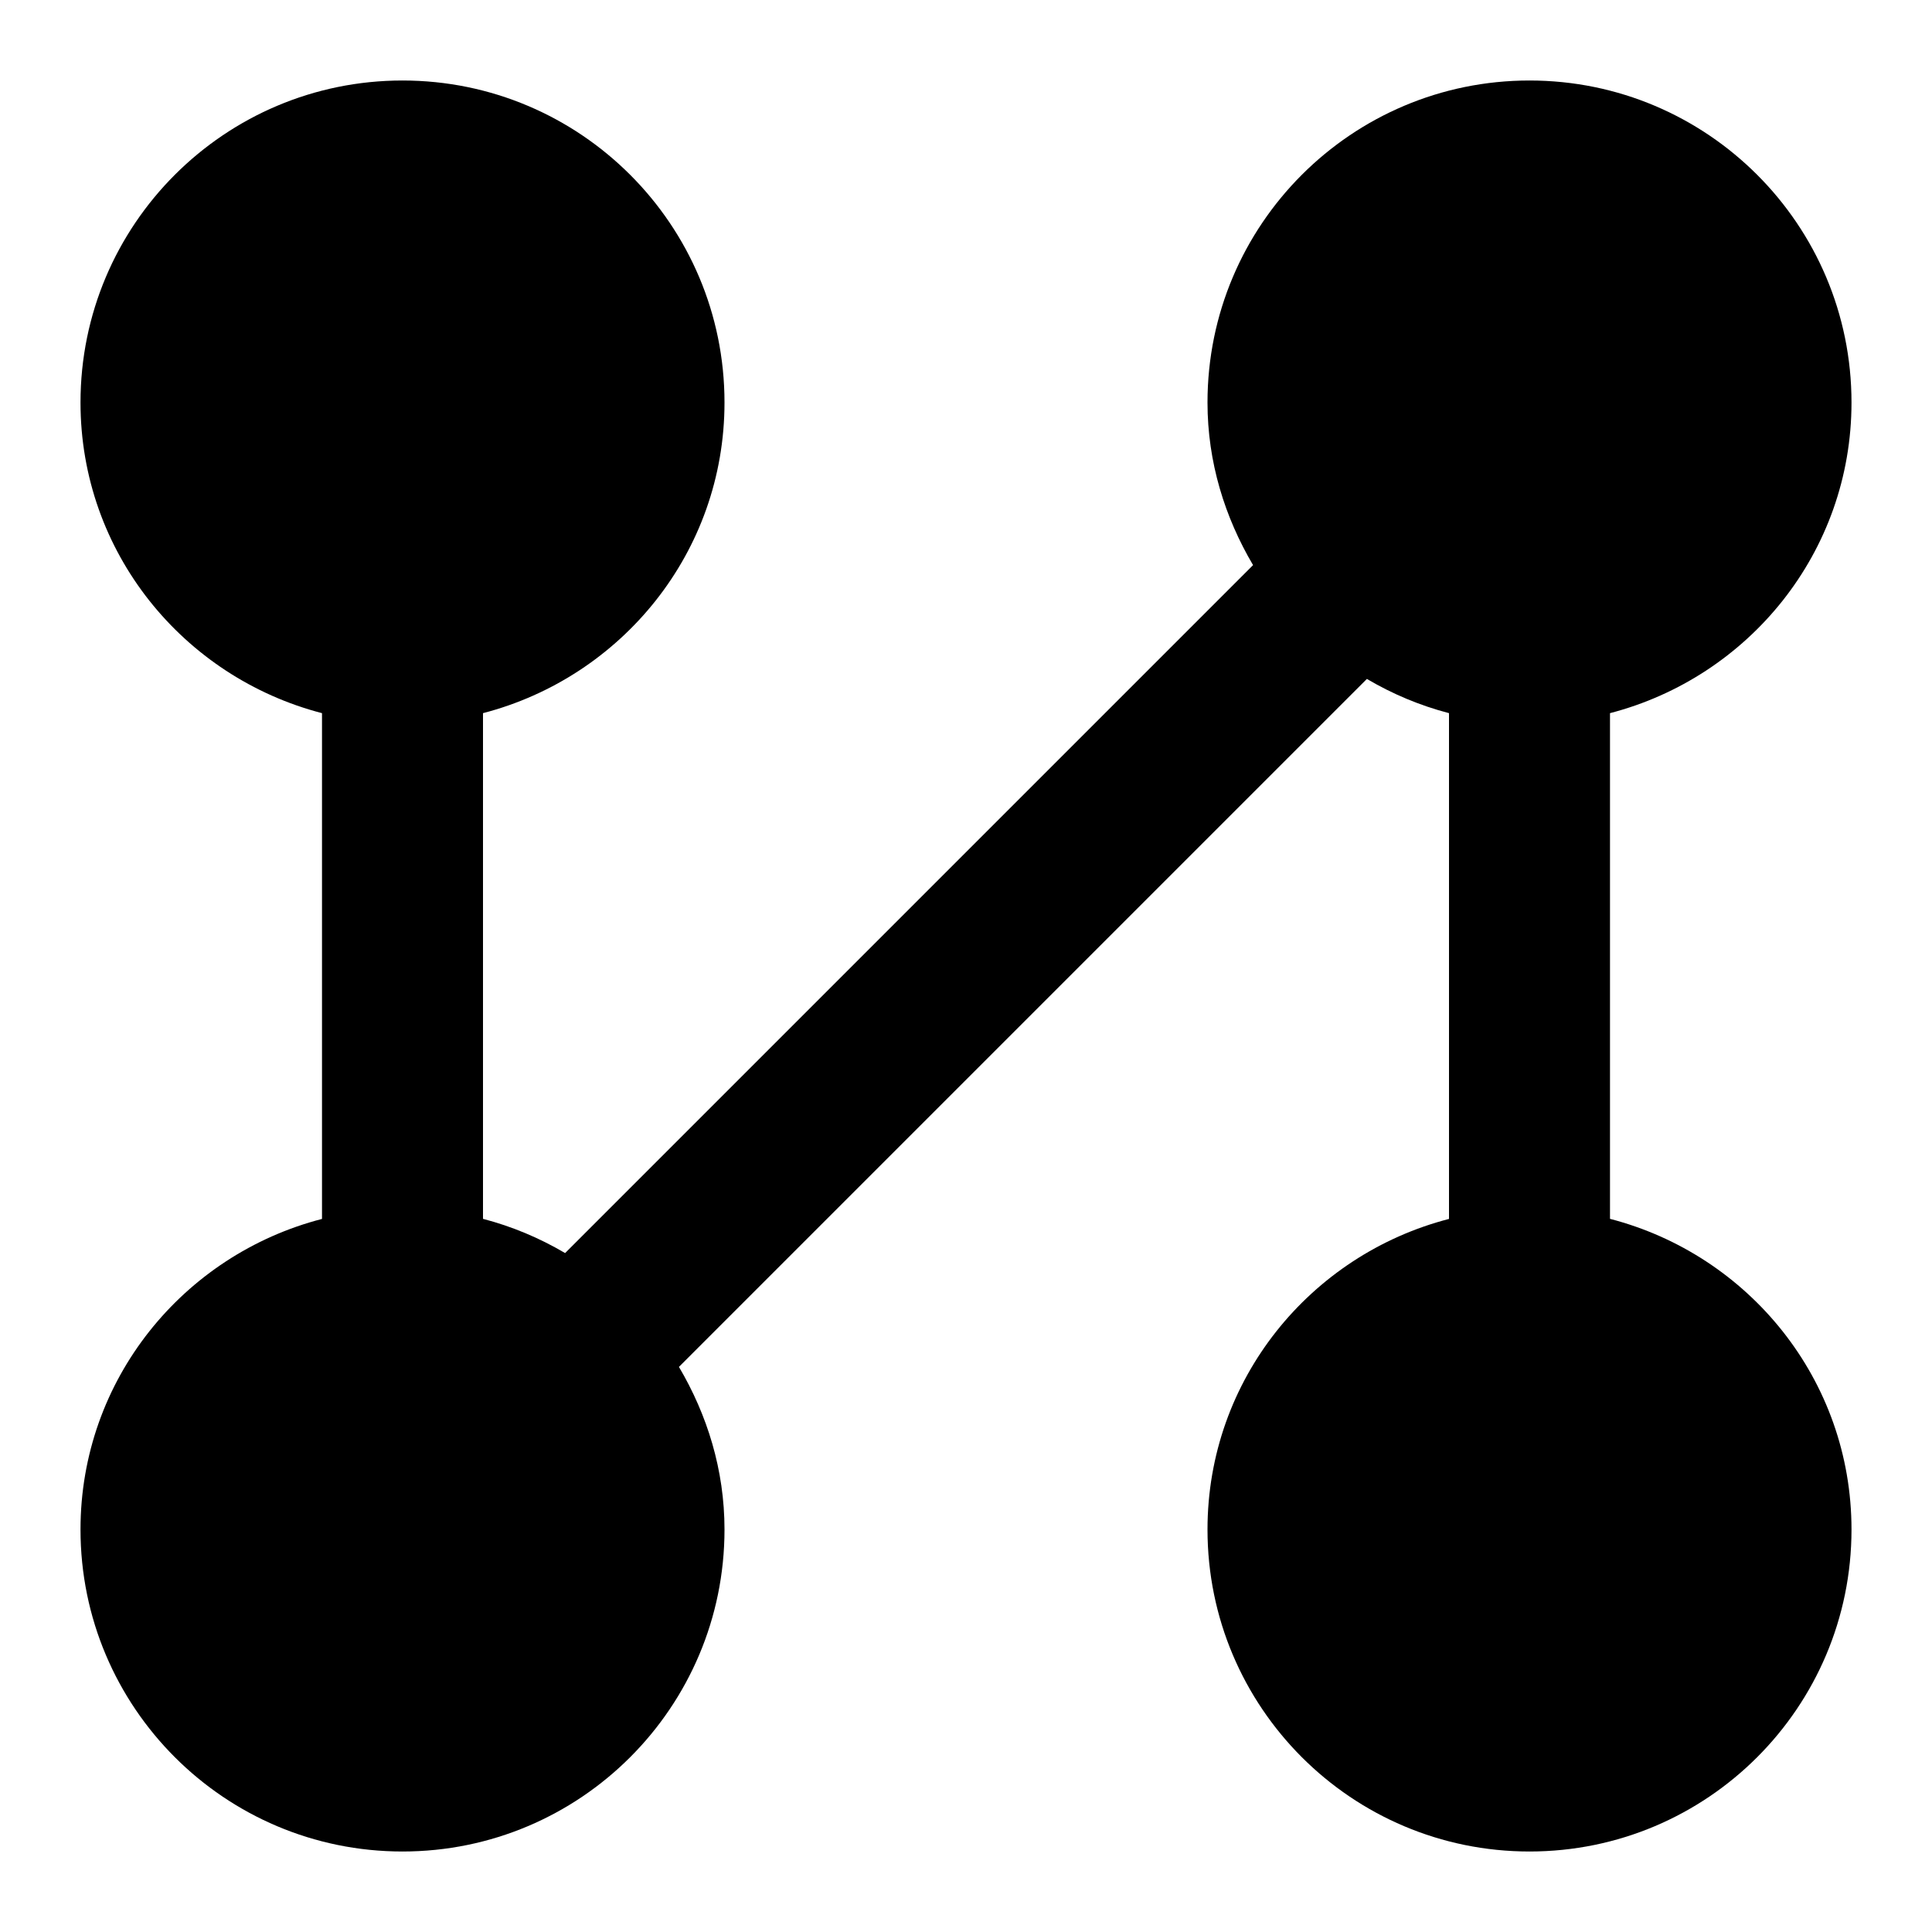<svg id="nc_icon" version="1.1" xmlns="http://www.w3.org/2000/svg" xmlns:xlink="http://www.w3.org/1999/xlink" x="0px" y="0px" viewBox="0 0 24 24" xml:space="preserve" ><g class="nc-icon-wrapper" fill="currentColor"><path fill="currentColor" d="M20,15.141V8.859C21.722,8.412,23,6.862,23,5c0-2.209-1.791-4-4-4s-4,1.791-4,4 c0,0.741,0.215,1.425,0.566,2.02L7.02,15.566C6.704,15.38,6.364,15.236,6,15.141V8.859 C7.722,8.412,9,6.862,9,5c0-2.209-1.791-4-4-4S1,2.791,1,5c0,1.862,1.278,3.412,3,3.859v6.283 C2.278,15.587,1,17.138,1,19c0,2.209,1.791,4,4,4s4-1.791,4-4c0-0.741-0.215-1.425-0.566-2.02 l8.546-8.546C17.296,8.62,17.636,8.764,18,8.859v6.283C16.278,15.587,15,17.138,15,19 c0,2.209,1.791,4,4,4s4-1.791,4-4C23,17.138,21.722,15.587,20,15.141z"></path></g></svg>